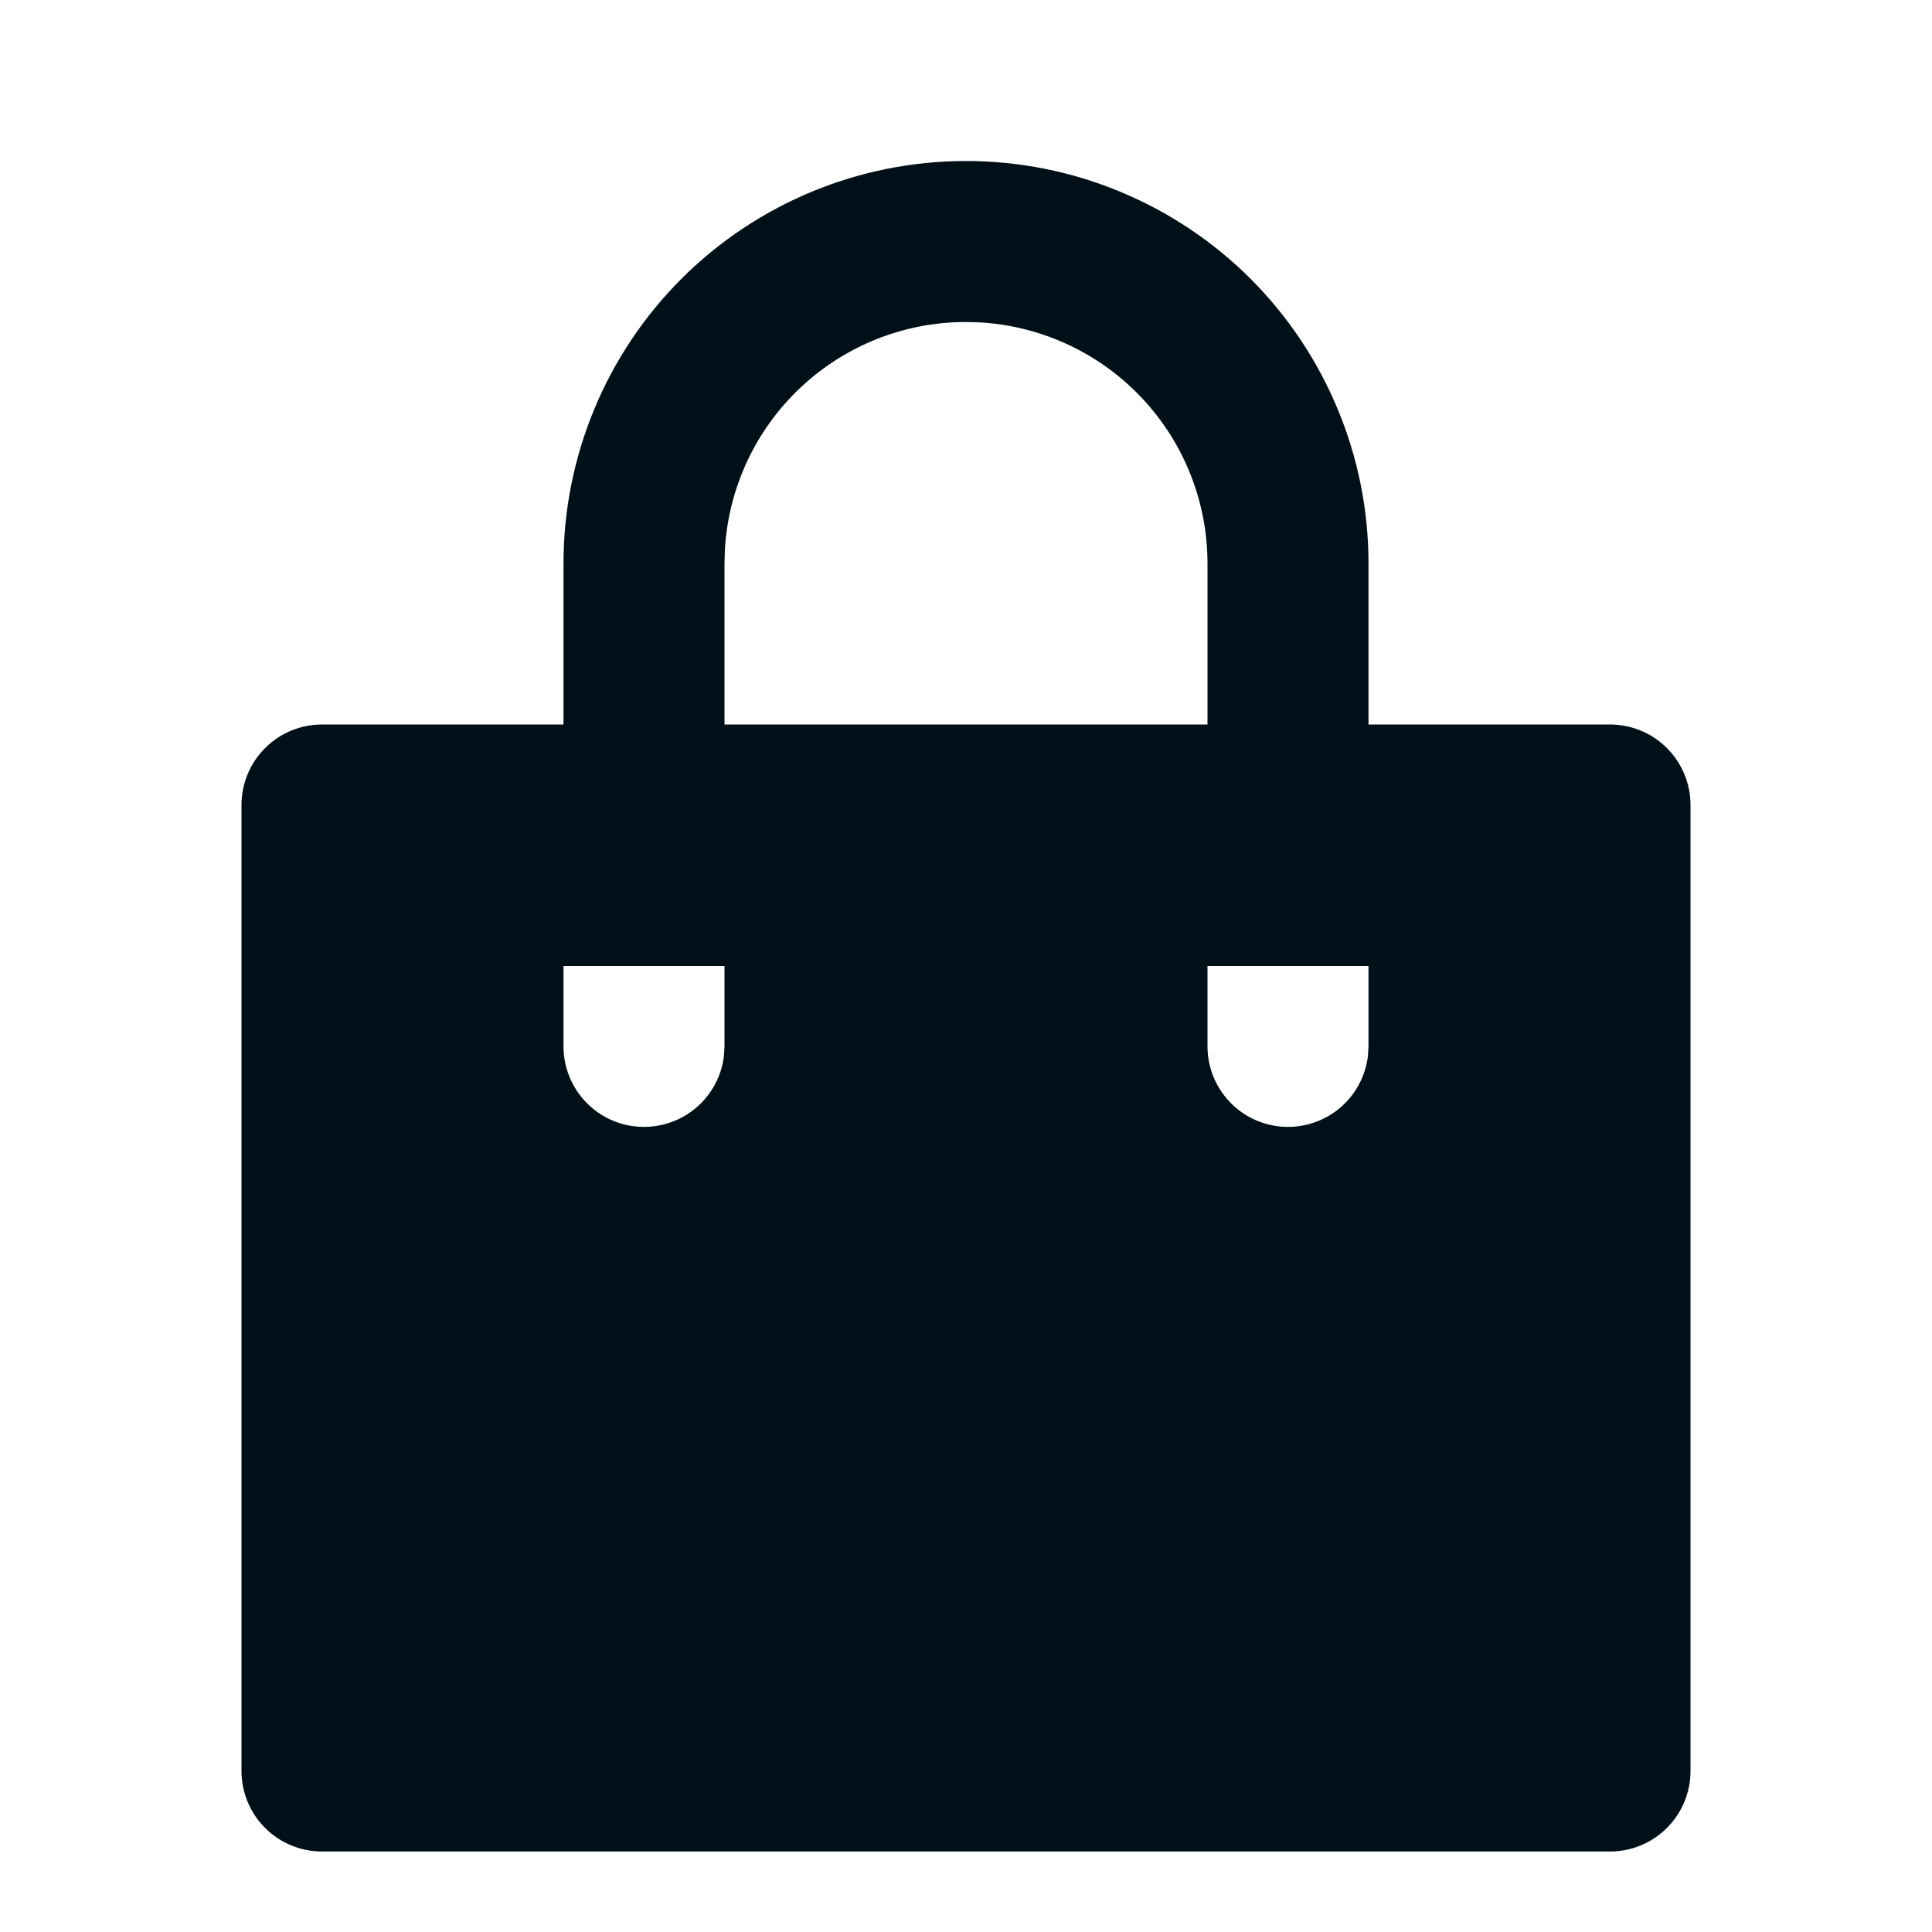 <svg width="24" height="24" viewBox="0 0 24 24" fill="none" xmlns="http://www.w3.org/2000/svg">
<path d="M12 2C12.657 2 13.307 2.129 13.913 2.381C14.52 2.632 15.071 3 15.536 3.464C16 3.929 16.368 4.48 16.619 5.087C16.871 5.693 17 6.343 17 7V9H20C20.265 9 20.52 9.105 20.707 9.293C20.895 9.48 21 9.735 21 10V22C21 22.265 20.895 22.52 20.707 22.707C20.52 22.895 20.265 23 20 23H4C3.735 23 3.48 22.895 3.293 22.707C3.105 22.52 3 22.265 3 22V10C3 9.735 3.105 9.48 3.293 9.293C3.48 9.105 3.735 9 4 9H7V7C7 5.674 7.527 4.402 8.464 3.464C9.402 2.527 10.674 2 12 2ZM17 12H15V13C15 13.255 15.098 13.5 15.273 13.685C15.448 13.871 15.687 13.982 15.941 13.997C16.196 14.012 16.446 13.929 16.642 13.766C16.837 13.602 16.963 13.37 16.993 13.117L17 13V12ZM9 12H7V13C7 13.255 7.098 13.5 7.273 13.685C7.448 13.871 7.687 13.982 7.941 13.997C8.196 14.012 8.446 13.929 8.642 13.766C8.837 13.602 8.963 13.37 8.993 13.117L9 13V12ZM12 4C11.235 4 10.498 4.292 9.942 4.817C9.385 5.342 9.05 6.06 9.005 6.824L9 7V9H15V7C15 6.235 14.708 5.498 14.183 4.942C13.658 4.385 12.94 4.05 12.176 4.005L12 4Z" fill="#001018"/>
</svg>
